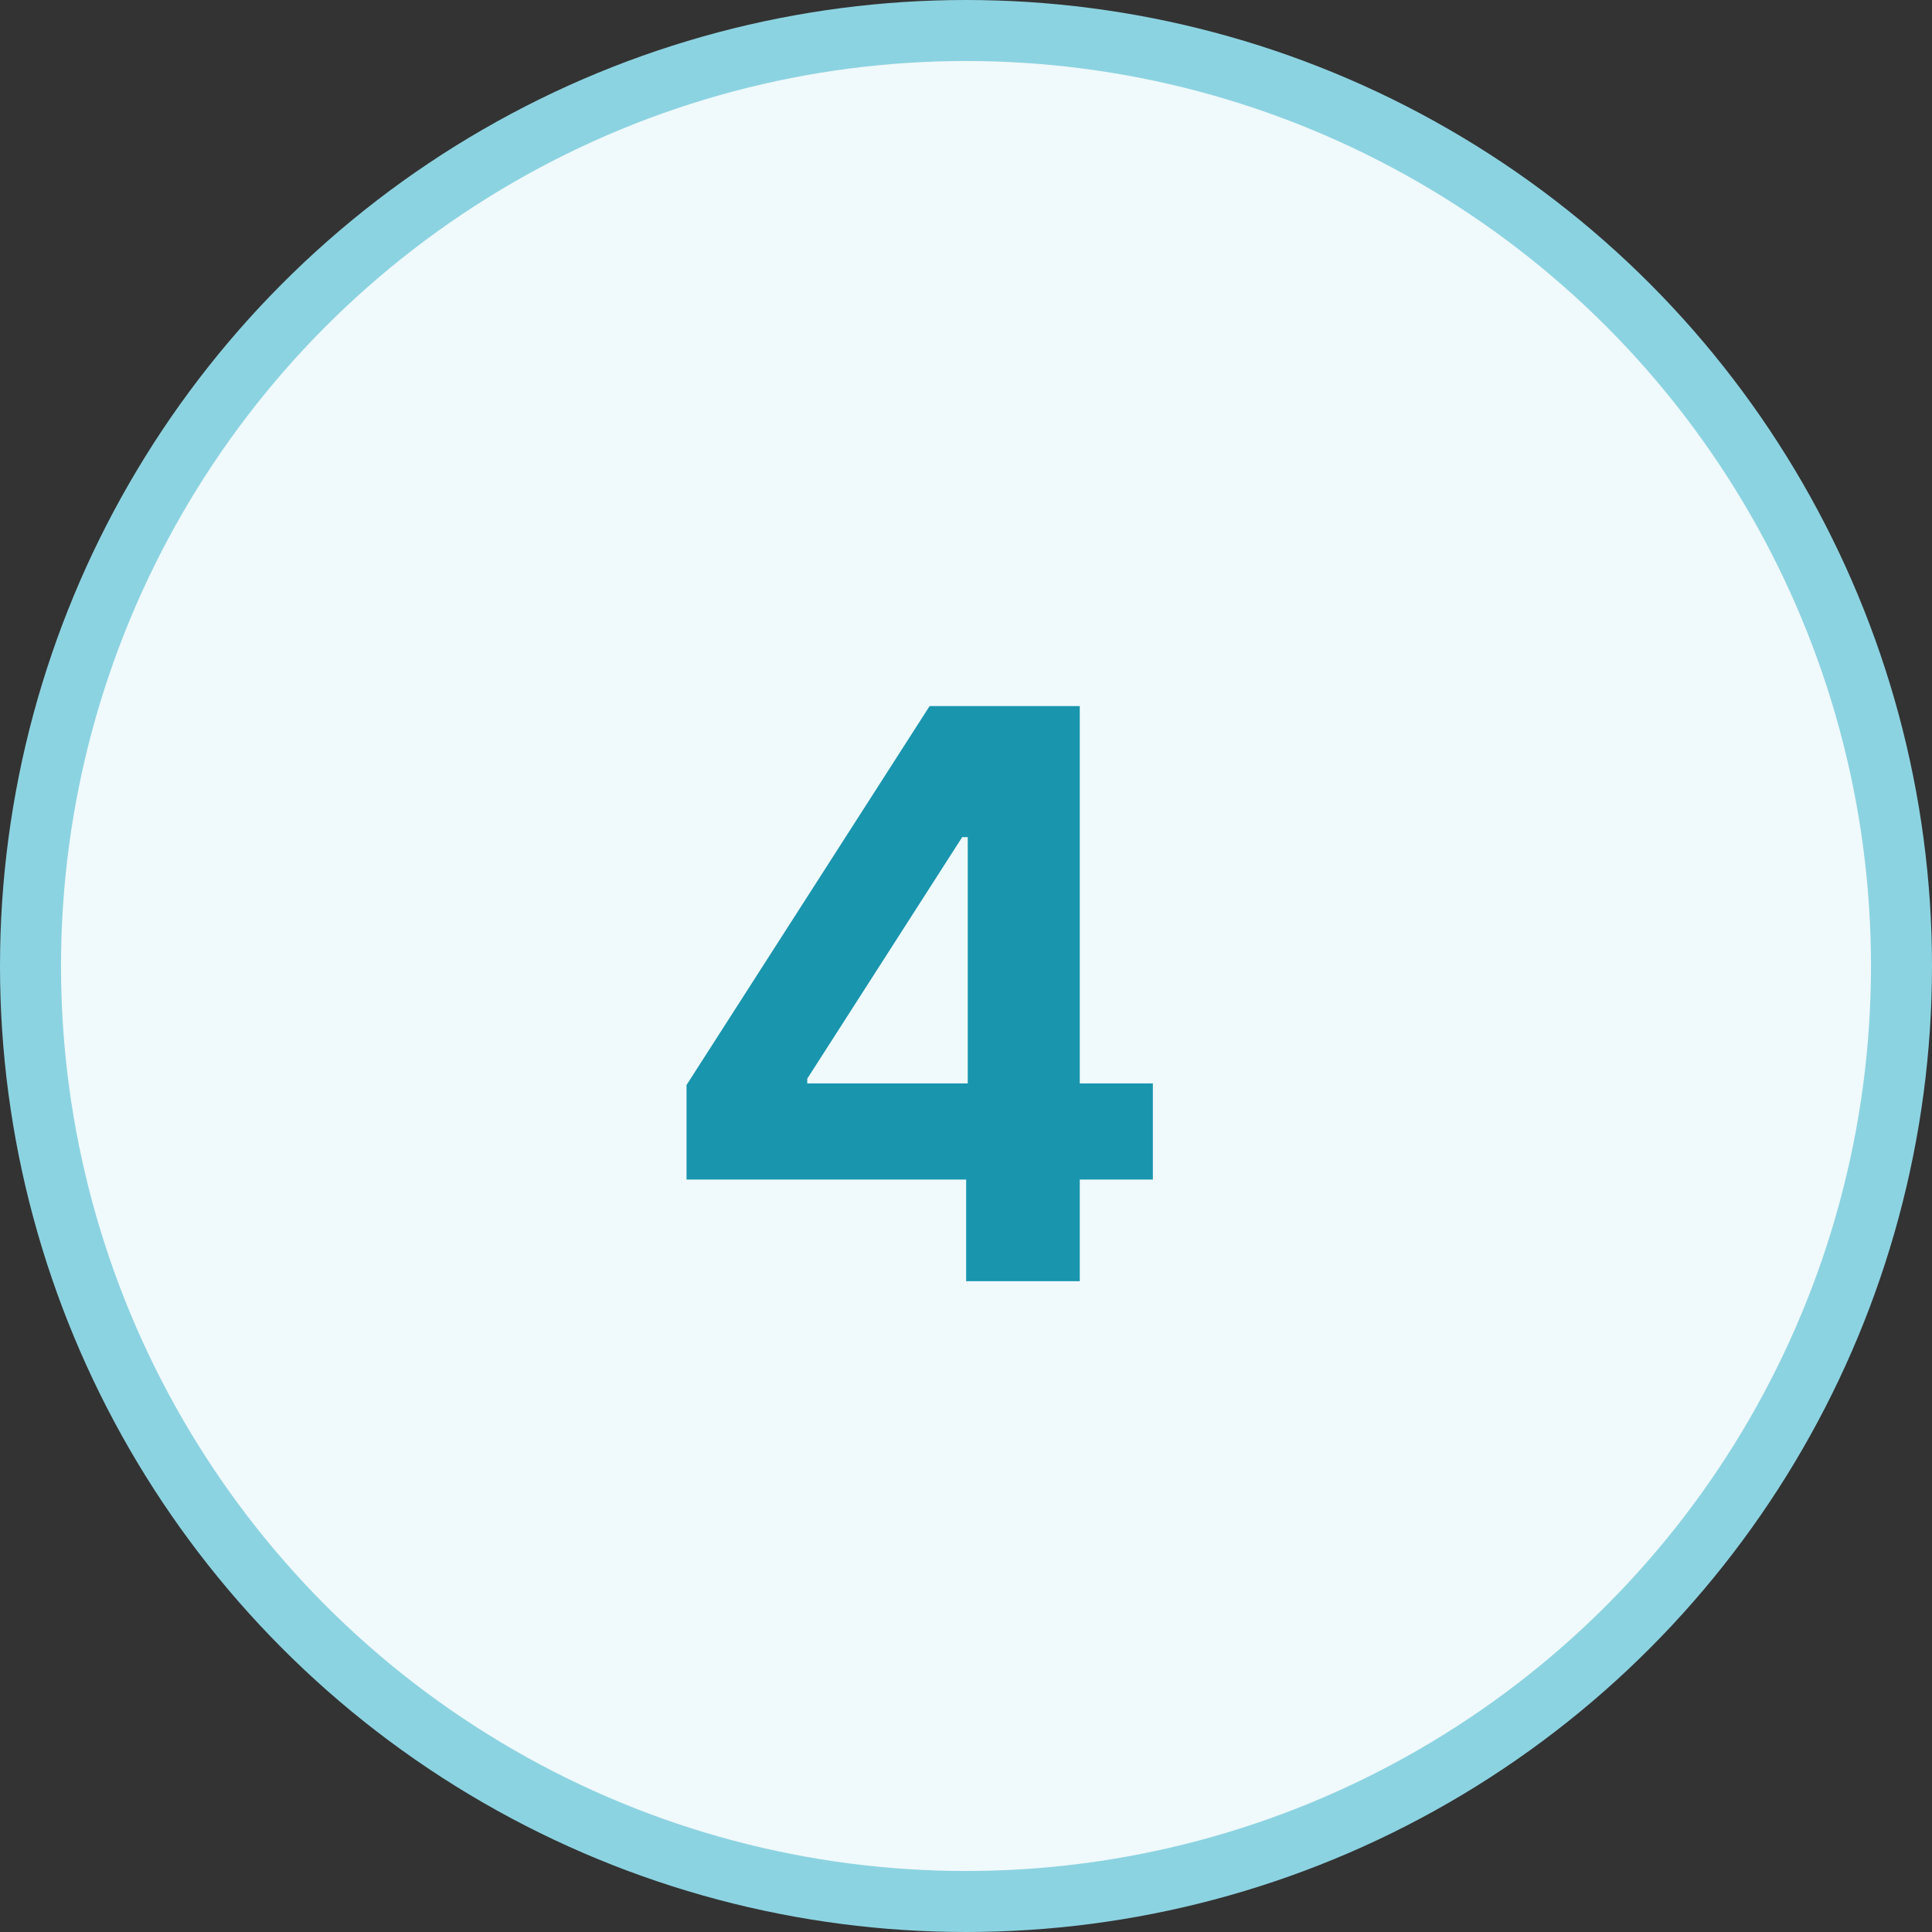 <svg width="95" height="95" viewBox="0 0 95 95" fill="none" xmlns="http://www.w3.org/2000/svg">
    <rect x="0" y="0" width="95" height="95" fill="#333333" stroke="none"/>
    <circle cx="47.5" cy="47.5" r="46" fill="#F0F9FB" stroke="#8CD3E1" stroke-width="3"/>
    <path d="M33.758 58H47.508V63H53.094V58H56.688V53.273H53.094V34.719H45.711L33.758 53.352V58ZM39.695 53.273V53.039L47.312 41.164H47.586V53.273H39.695Z" fill="#1995AE"/>
</svg>
